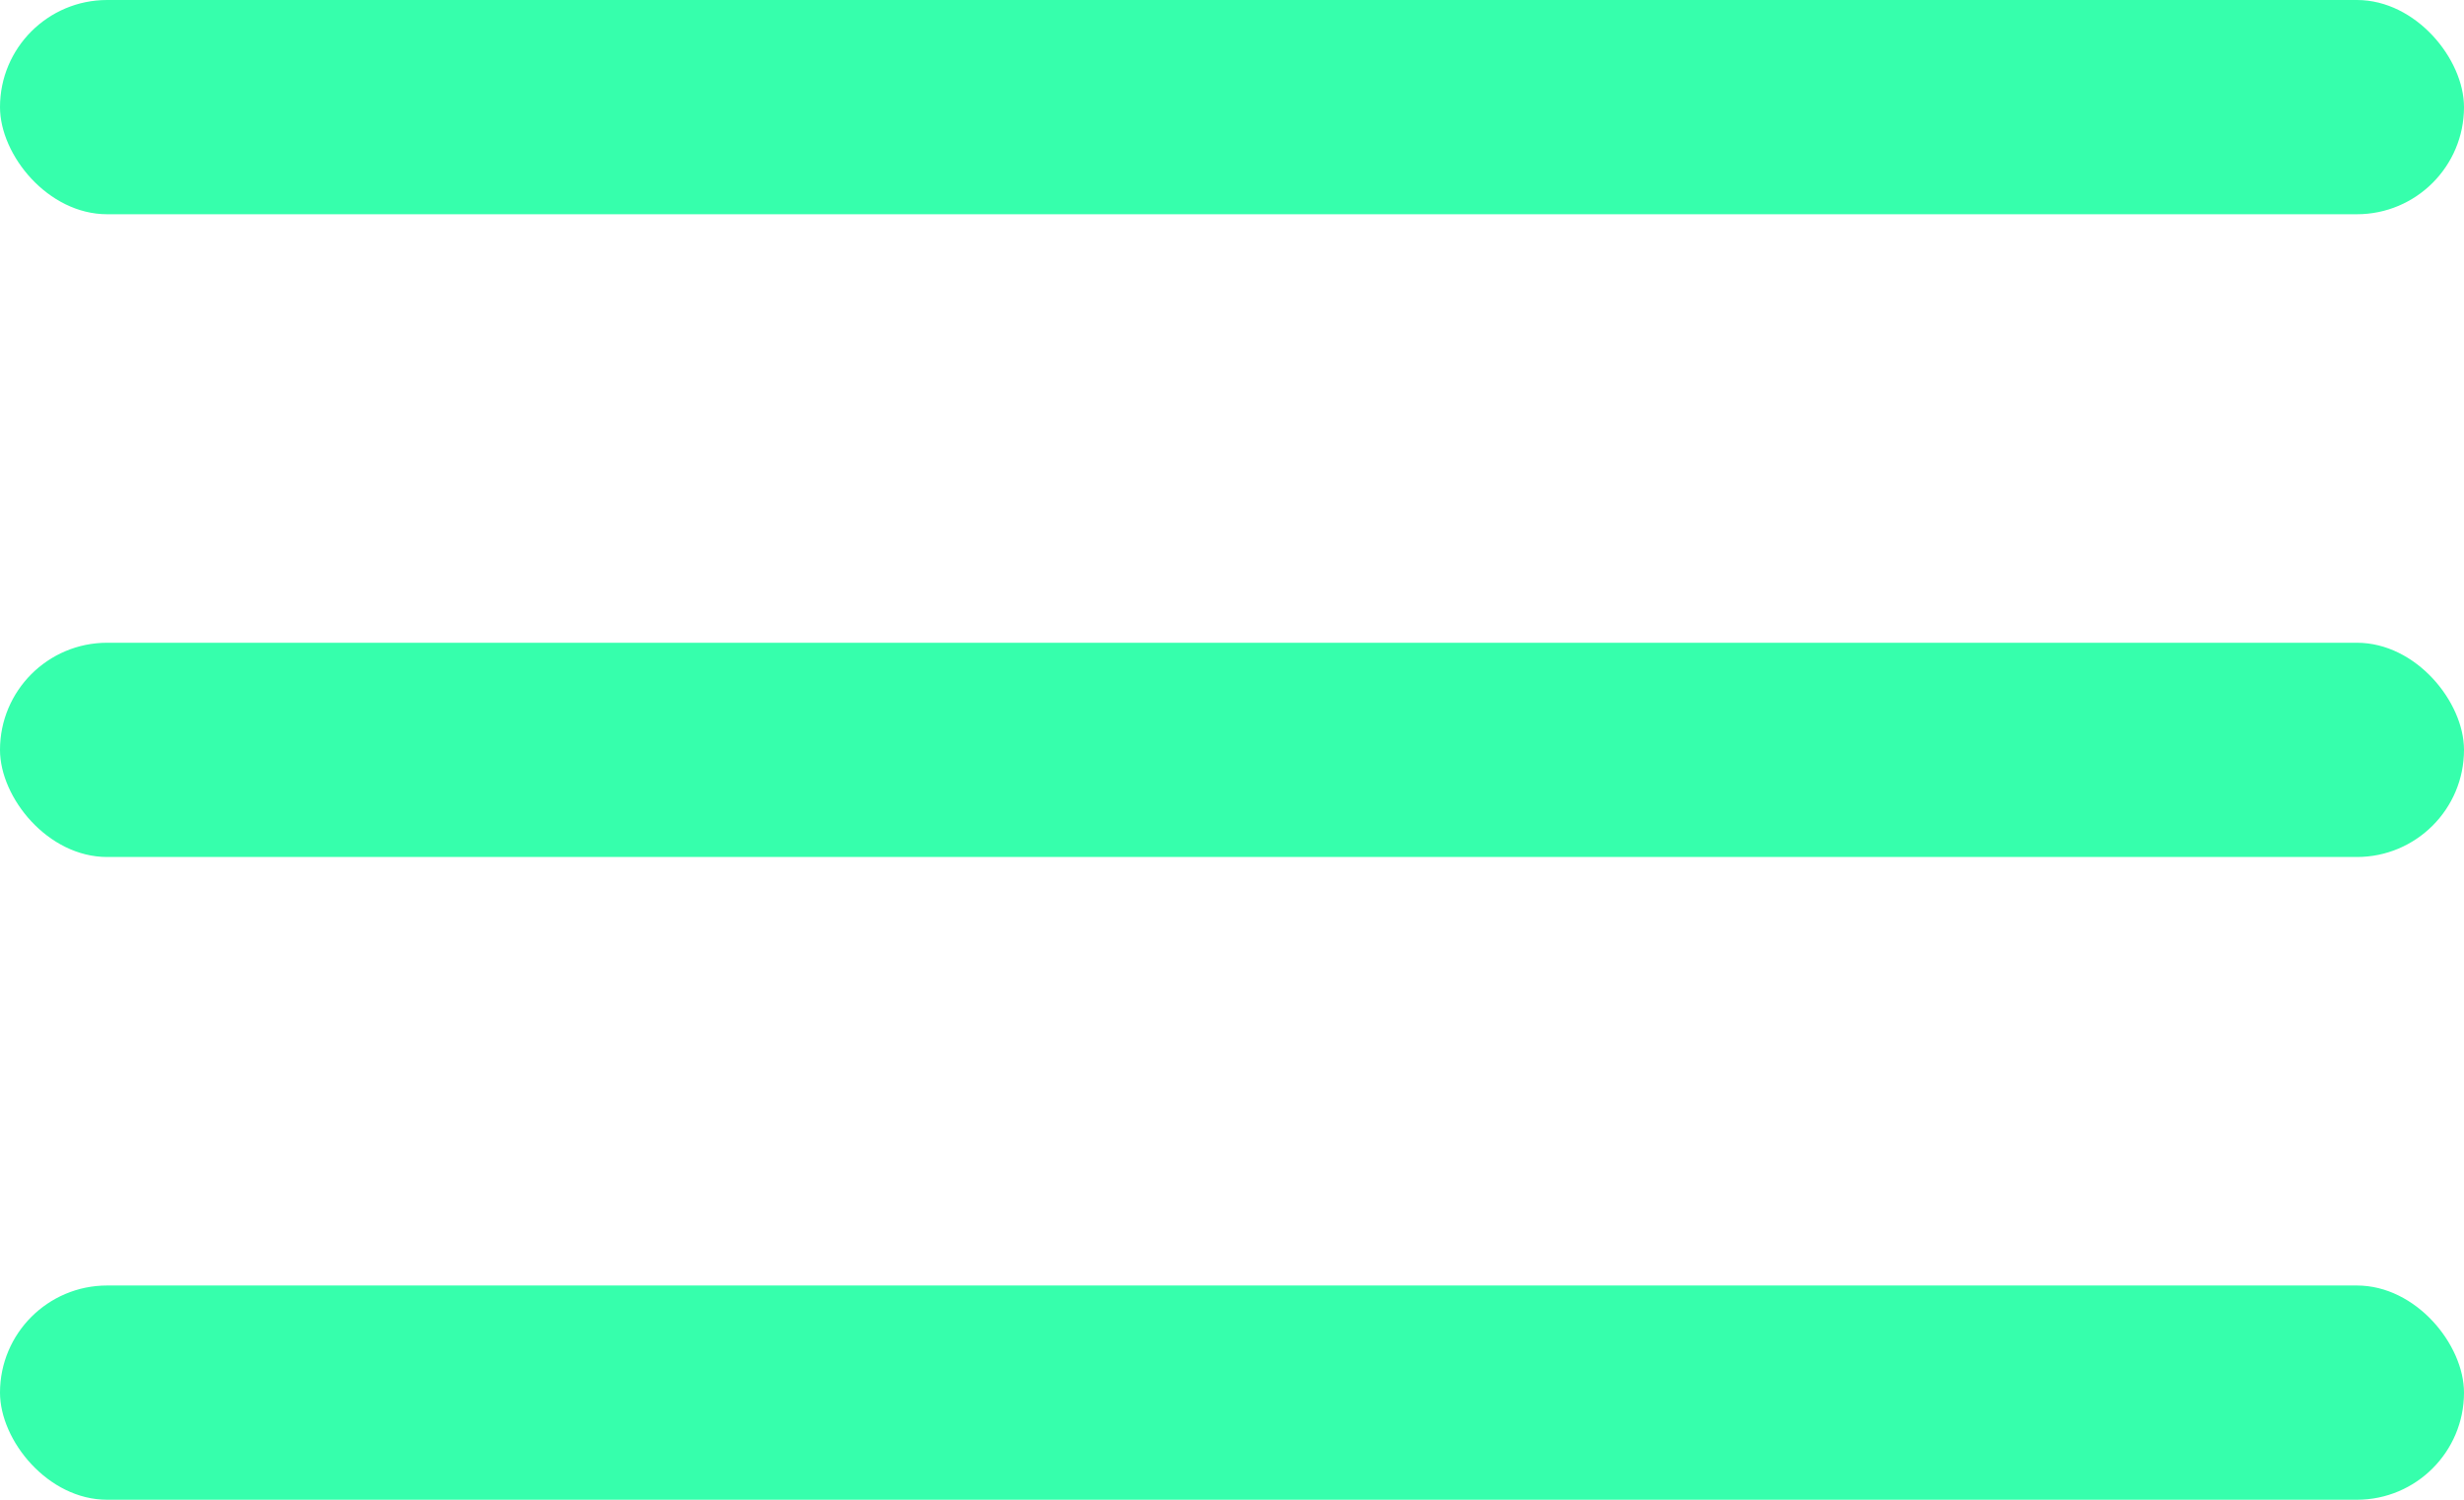 <svg width="23" height="14" viewBox="0 0 23 14" fill="none" xmlns="http://www.w3.org/2000/svg">
<rect width="23" height="2" rx="1" fill="#36FFAC"/>
<rect y="6" width="23" height="2" rx="1" fill="#36FFAC"/>
<rect y="12" width="23" height="2" rx="1" fill="#36FFAC"/>
</svg>
